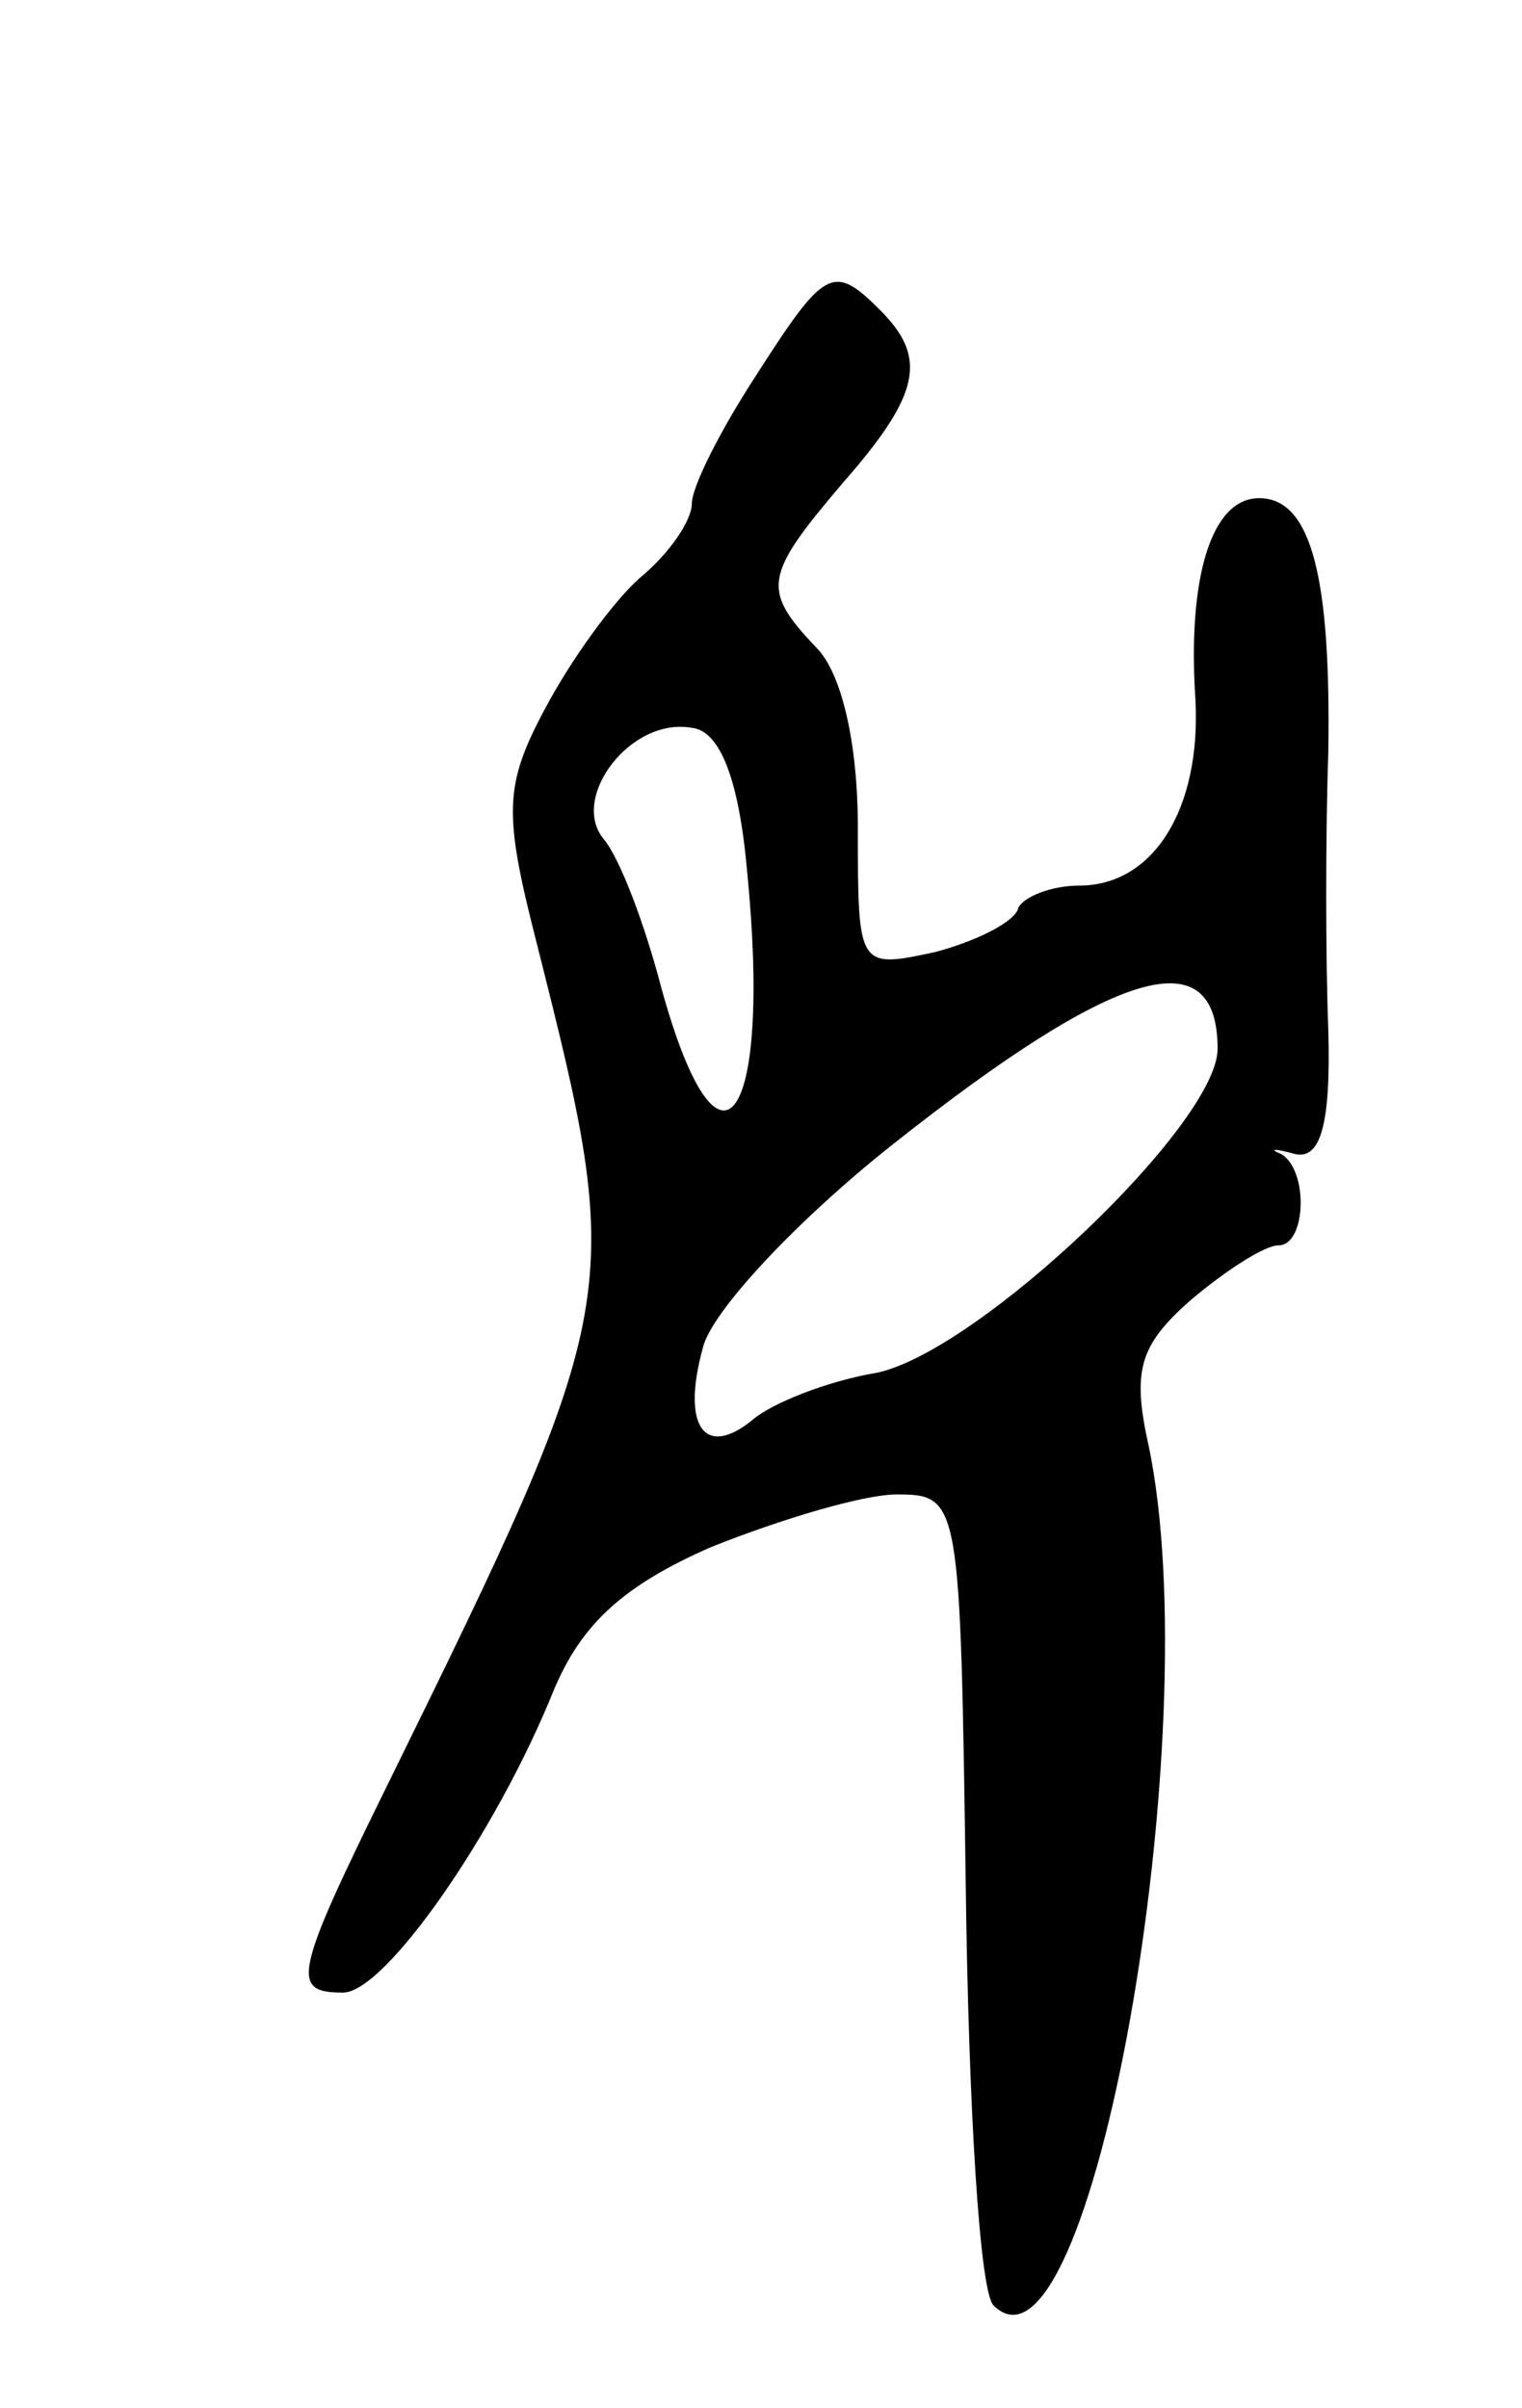 <svg version="1.0" xmlns="http://www.w3.org/2000/svg"
 width="55pt" height="87pt" viewBox="0 0 55 87"
 preserveAspectRatio="xMidYMid meet">
<g transform="translate(0,87) scale(0.1,-0.1)"
fill="#000000" stroke="none">
<path d="M273 734 c-13 -20 -23 -40 -23 -46 0 -6 -8 -18 -19 -27 -10 -9 -25
-30 -34 -47 -15 -28 -15 -38 -3 -85 32 -127 32 -129 -54 -304 -34 -69 -35 -75
-16 -75 15 0 55 57 76 109 10 24 25 38 57 52 25 10 55 19 67 19 23 0 23 -2 25
-142 1 -79 5 -146 10 -151 35 -35 78 207 56 311 -6 27 -3 36 15 52 13 11 27
20 32 20 10 0 11 27 1 33 -5 2 -2 2 5 0 9 -2 13 10 12 45 -1 26 -1 71 0 100 1
63 -6 92 -25 92 -17 0 -26 -28 -23 -73 2 -39 -15 -67 -42 -67 -10 0 -20 -4
-22 -8 -1 -5 -15 -12 -30 -16 -28 -6 -28 -6 -28 45 0 31 -6 56 -15 65 -20 21
-19 26 10 60 28 32 30 45 13 62 -17 17 -20 15 -45 -24z m-3 -179 c9 -91 -10
-118 -31 -42 -6 23 -15 47 -21 54 -12 15 10 44 32 40 10 -1 17 -18 20 -52z
m170 -64 c0 -27 -86 -109 -123 -117 -18 -3 -38 -11 -45 -17 -17 -14 -26 -3
-18 26 3 13 34 46 68 73 82 65 118 75 118 35z"/>
</g>
</svg>
